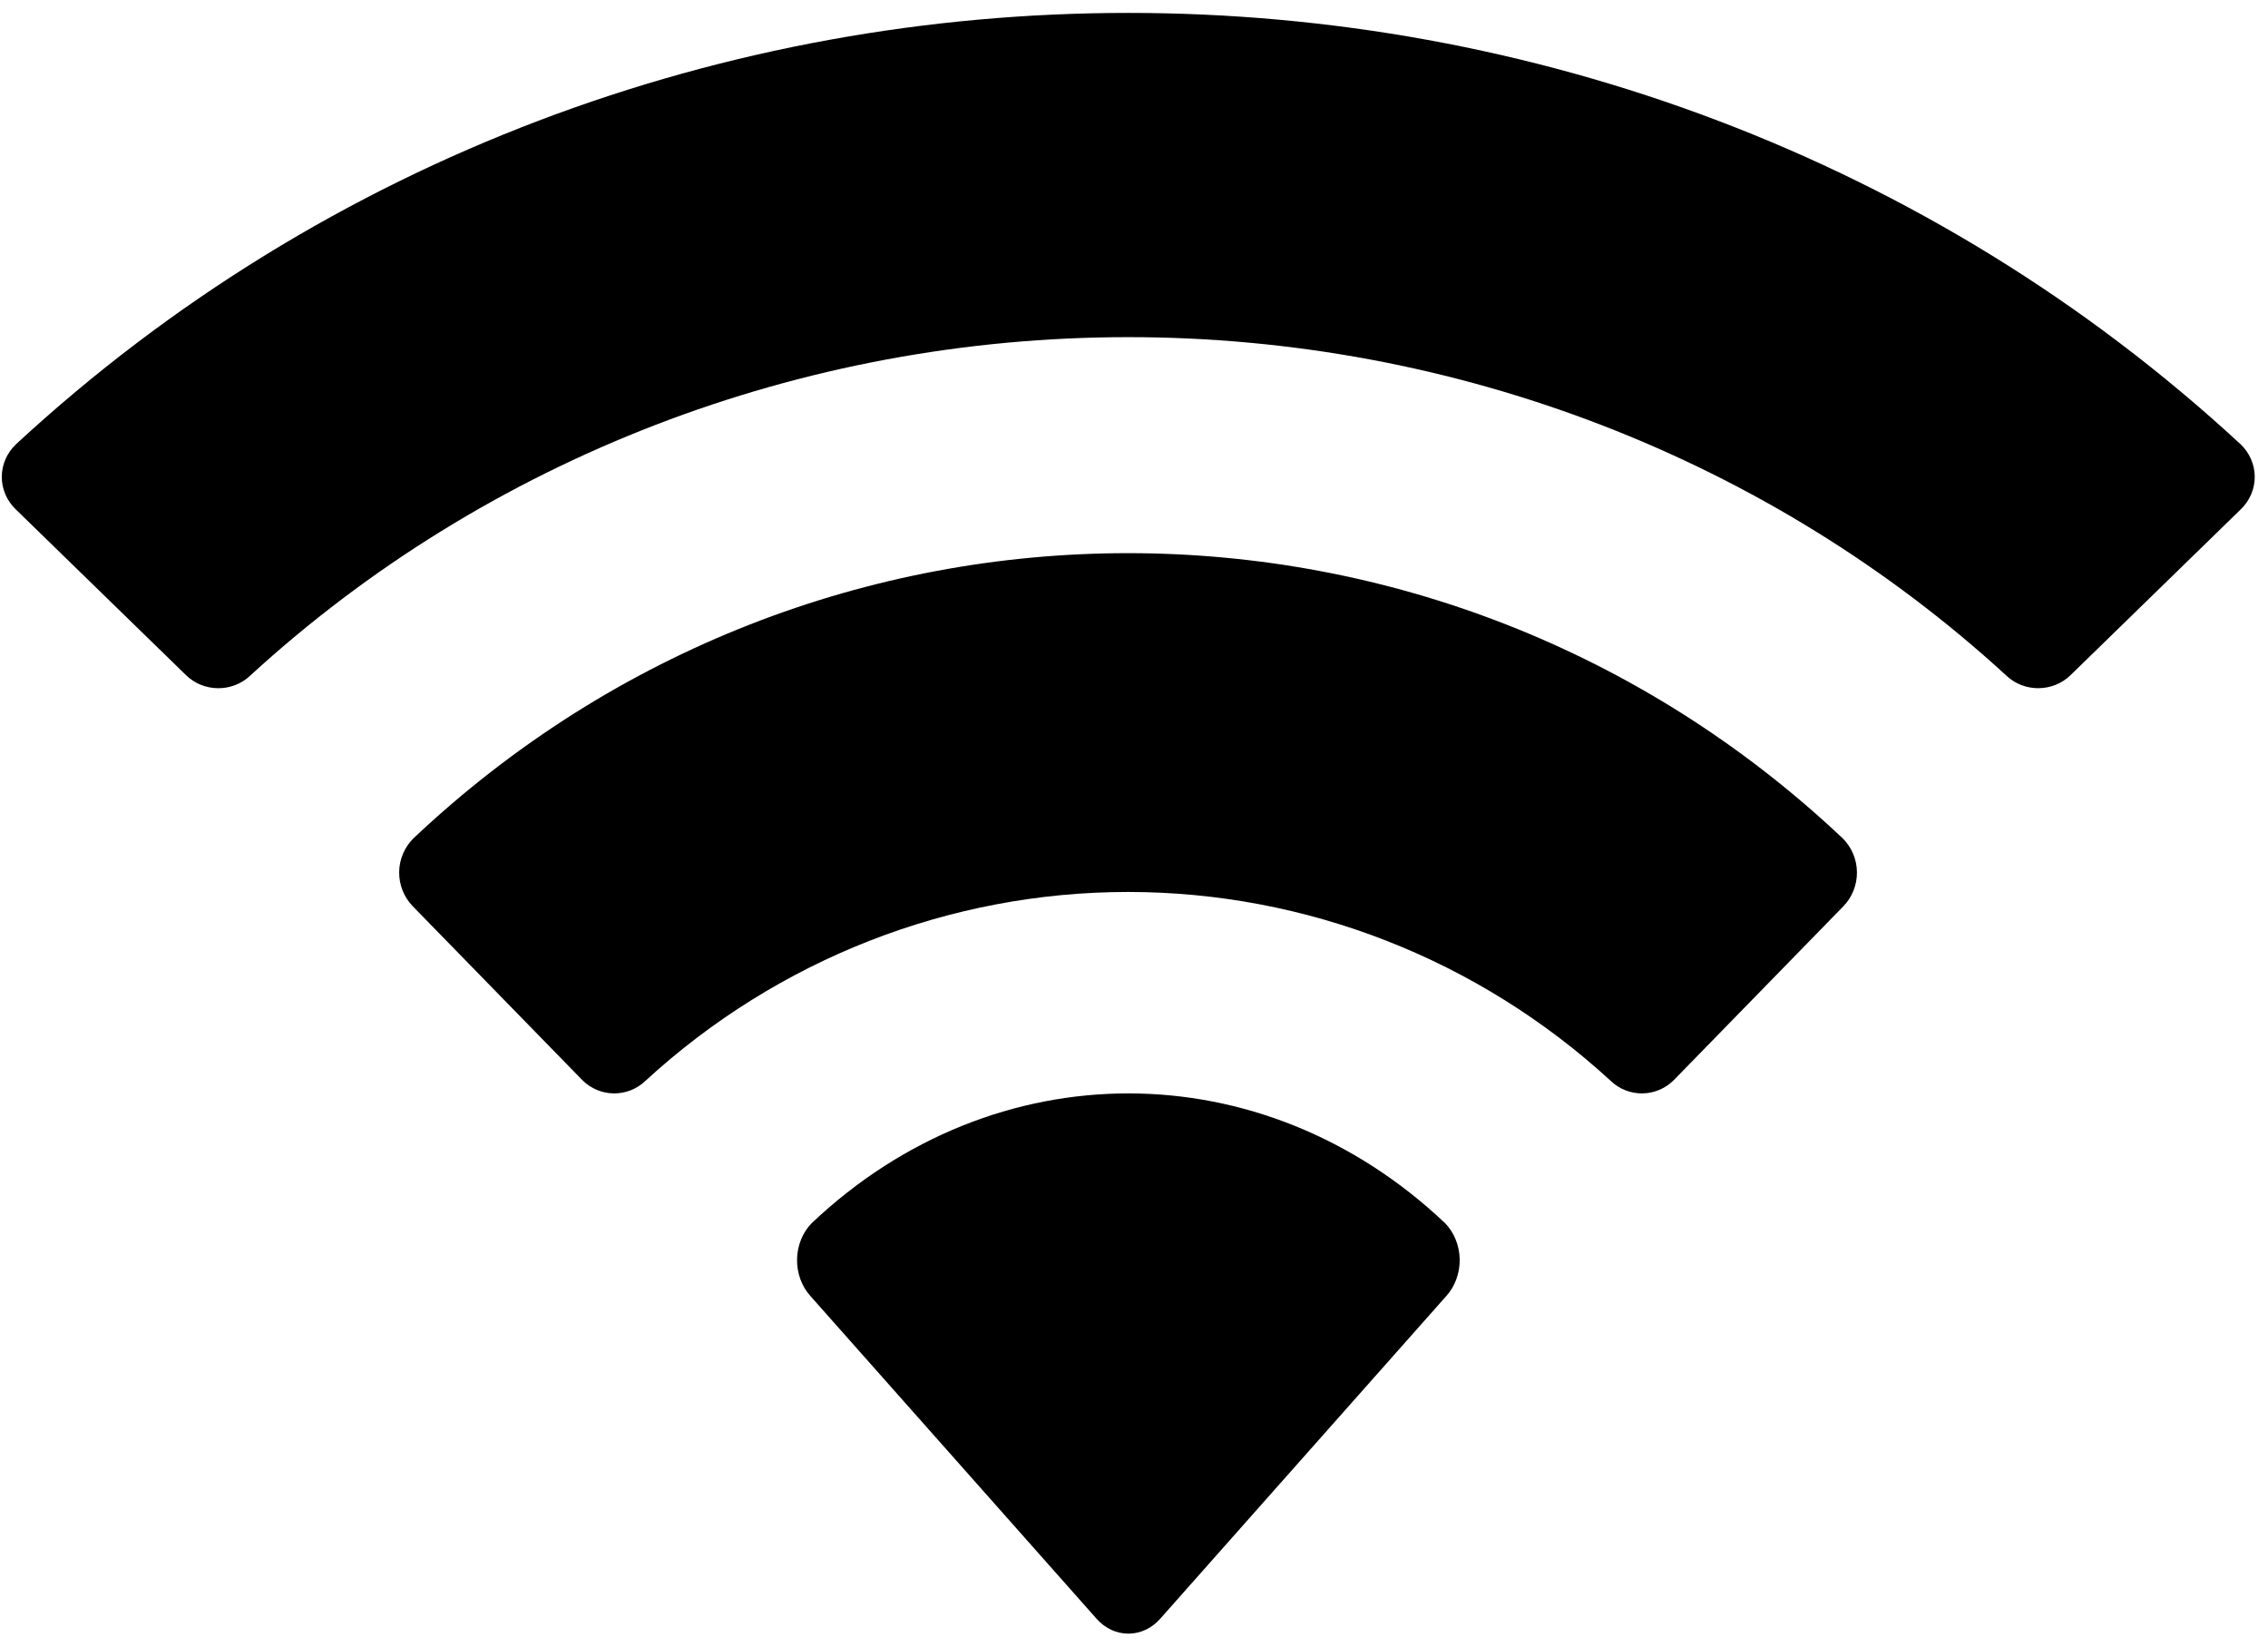 <svg width="124" height="90" viewBox="0 0 124 90" fill="none" xmlns="http://www.w3.org/2000/svg">
<path fill-rule="evenodd" clip-rule="evenodd" d="M61.69 18.428C79.562 18.429 96.75 25.055 109.703 36.936C110.678 37.853 112.237 37.842 113.198 36.91L122.521 27.831C123.008 27.358 123.279 26.718 123.275 26.052C123.271 25.387 122.992 24.75 122.5 24.282C88.504 -7.153 34.871 -7.153 0.875 24.282C0.382 24.749 0.103 25.386 0.098 26.052C0.094 26.718 0.364 27.358 0.851 27.831L10.177 36.91C11.137 37.843 12.697 37.855 13.672 36.936C26.626 25.054 43.816 18.428 61.69 18.428ZM61.666 48.754C71.419 48.753 80.825 52.431 88.054 59.071C89.032 60.014 90.573 59.993 91.526 59.025L100.776 49.545C101.263 49.047 101.533 48.373 101.526 47.672C101.519 46.971 101.236 46.302 100.739 45.815C78.723 25.042 44.628 25.042 22.612 45.815C22.114 46.302 21.831 46.971 21.824 47.672C21.818 48.374 22.089 49.048 22.577 49.545L31.825 59.025C32.778 59.993 34.318 60.014 35.296 59.071C42.521 52.435 51.919 48.758 61.666 48.754ZM79.806 68.828C79.82 69.585 79.553 70.315 79.07 70.845L63.429 88.484C62.97 89.003 62.345 89.294 61.693 89.294C61.041 89.294 60.416 89.003 59.957 88.484L44.313 70.845C43.83 70.314 43.564 69.584 43.578 68.827C43.593 68.07 43.886 67.353 44.389 66.846C54.378 57.404 69.008 57.404 78.997 66.846C79.499 67.354 79.792 68.071 79.806 68.828Z" fill="black"/>
</svg>
